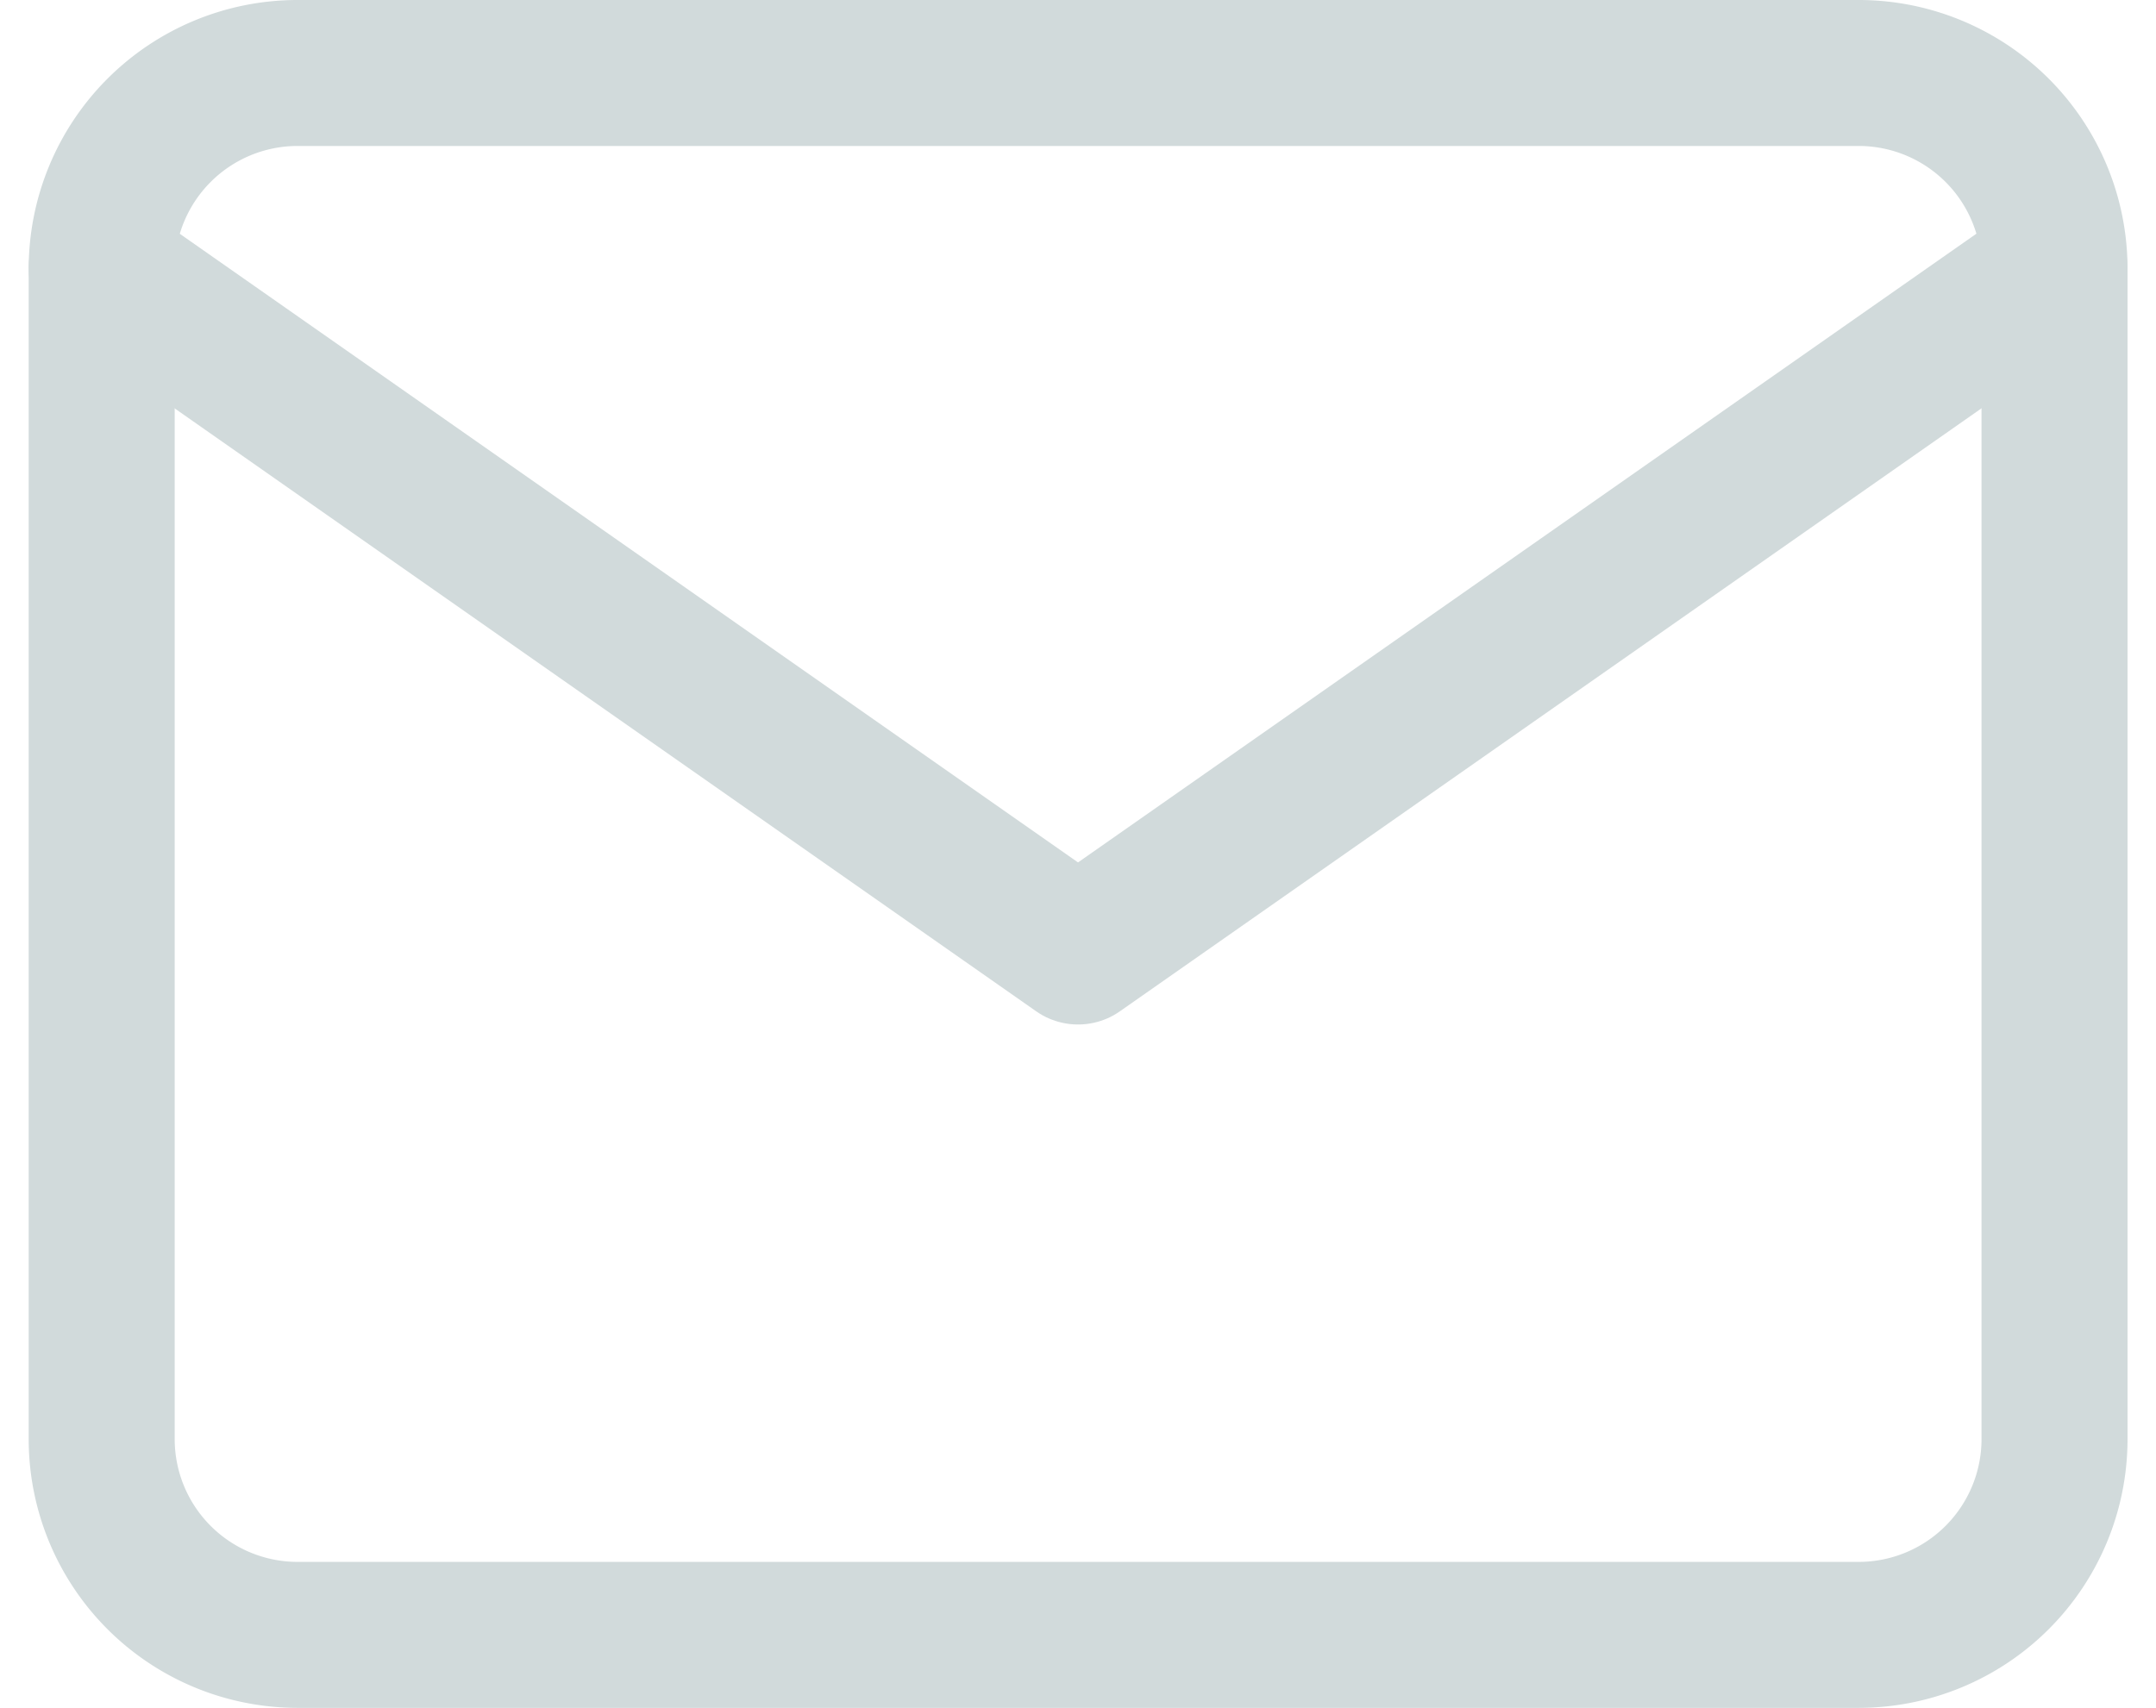 <svg xmlns="http://www.w3.org/2000/svg" width="29.533" height="23.398" viewBox="0 0 29.533 23.398">
  <g id="icon-mail" transform="translate(-1.607 -5)">
    <path id="Path_140" data-name="Path 140" d="M5.675,6h21.4a2.683,2.683,0,0,1,2.675,2.675V24.724A2.683,2.683,0,0,1,27.073,27.4H5.675A2.683,2.683,0,0,1,3,24.724V8.675A2.683,2.683,0,0,1,5.675,6Z" fill="none" stroke="#d1dadb" stroke-linecap="round" stroke-linejoin="round" stroke-width="2"/>
    <path id="Path_141" data-name="Path 141" d="M29.748,9,16.374,18.362,3,9" transform="translate(0 -0.325)" fill="none" stroke="#d1dadb" stroke-linecap="round" stroke-linejoin="round" stroke-width="2"/>
  </g>
</svg>
